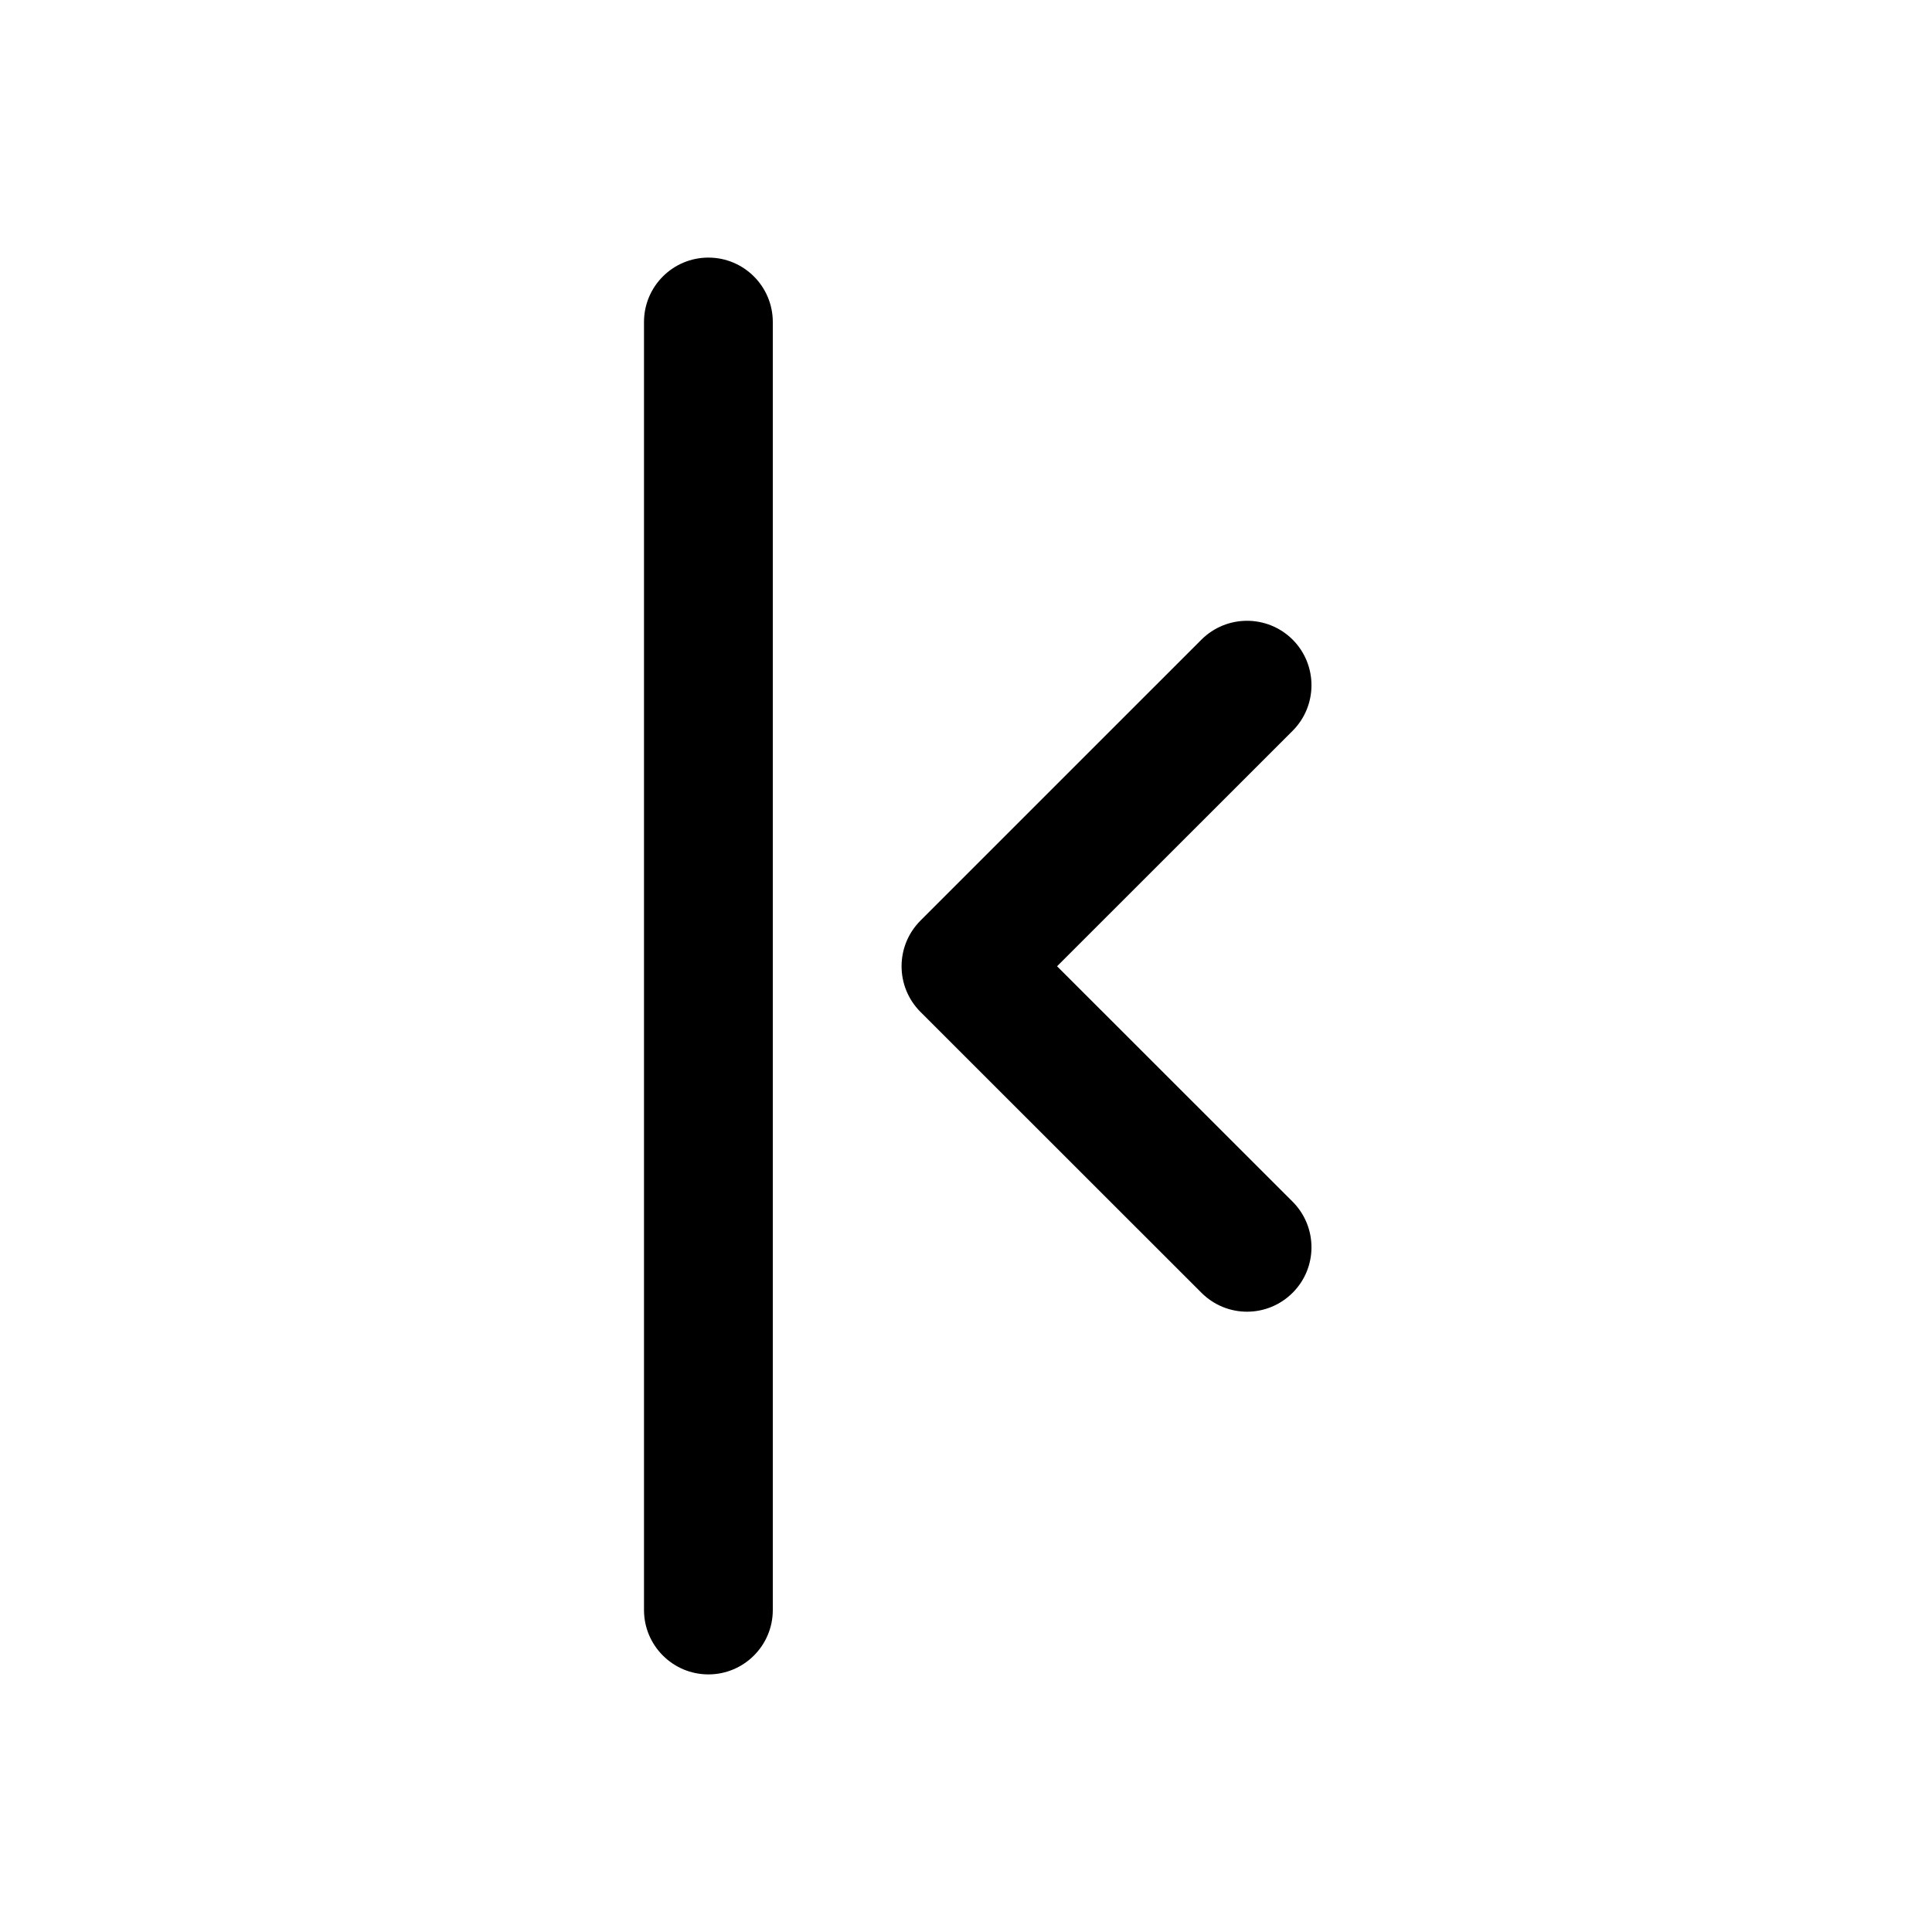 <?xml version="1.0" encoding="utf-8"?>
<svg width="15px" height="15px" viewBox="0 0 15 15" version="1.1" xmlns:xlink="http://www.w3.org/1999/xlink" xmlns="http://www.w3.org/2000/svg">
  <defs>
    <rect width="15" height="15" id="artboard_1" />
    <clipPath id="clip_1">
      <use xlink:href="#artboard_1" clip-rule="evenodd" />
    </clipPath>
  </defs>
  <g id="icon--carret-reduce-to-left" clip-path="url(#clip_1)">
    <path d="M5.5 2C5.776 2 6 2.224 6 2.5L6 12.5C6 12.776 5.776 13 5.5 13C5.224 13 5 12.776 5 12.5L5 2.5C5 2.224 5.224 2 5.5 2ZM10.036 4.966C10.231 5.162 10.231 5.478 10.036 5.674L8.207 7.502L10.036 9.33C10.231 9.526 10.231 9.842 10.036 10.037C9.84 10.233 9.524 10.233 9.328 10.037L7.146 7.856C6.951 7.66 6.951 7.344 7.146 7.148L9.328 4.966C9.524 4.771 9.84 4.771 10.036 4.966Z" id="Shape" fill="#000000" fill-rule="evenodd" stroke="none" artboard="556f04d7-fb11-4bd6-8be0-20fda2e23a09" />
  </g>
</svg>